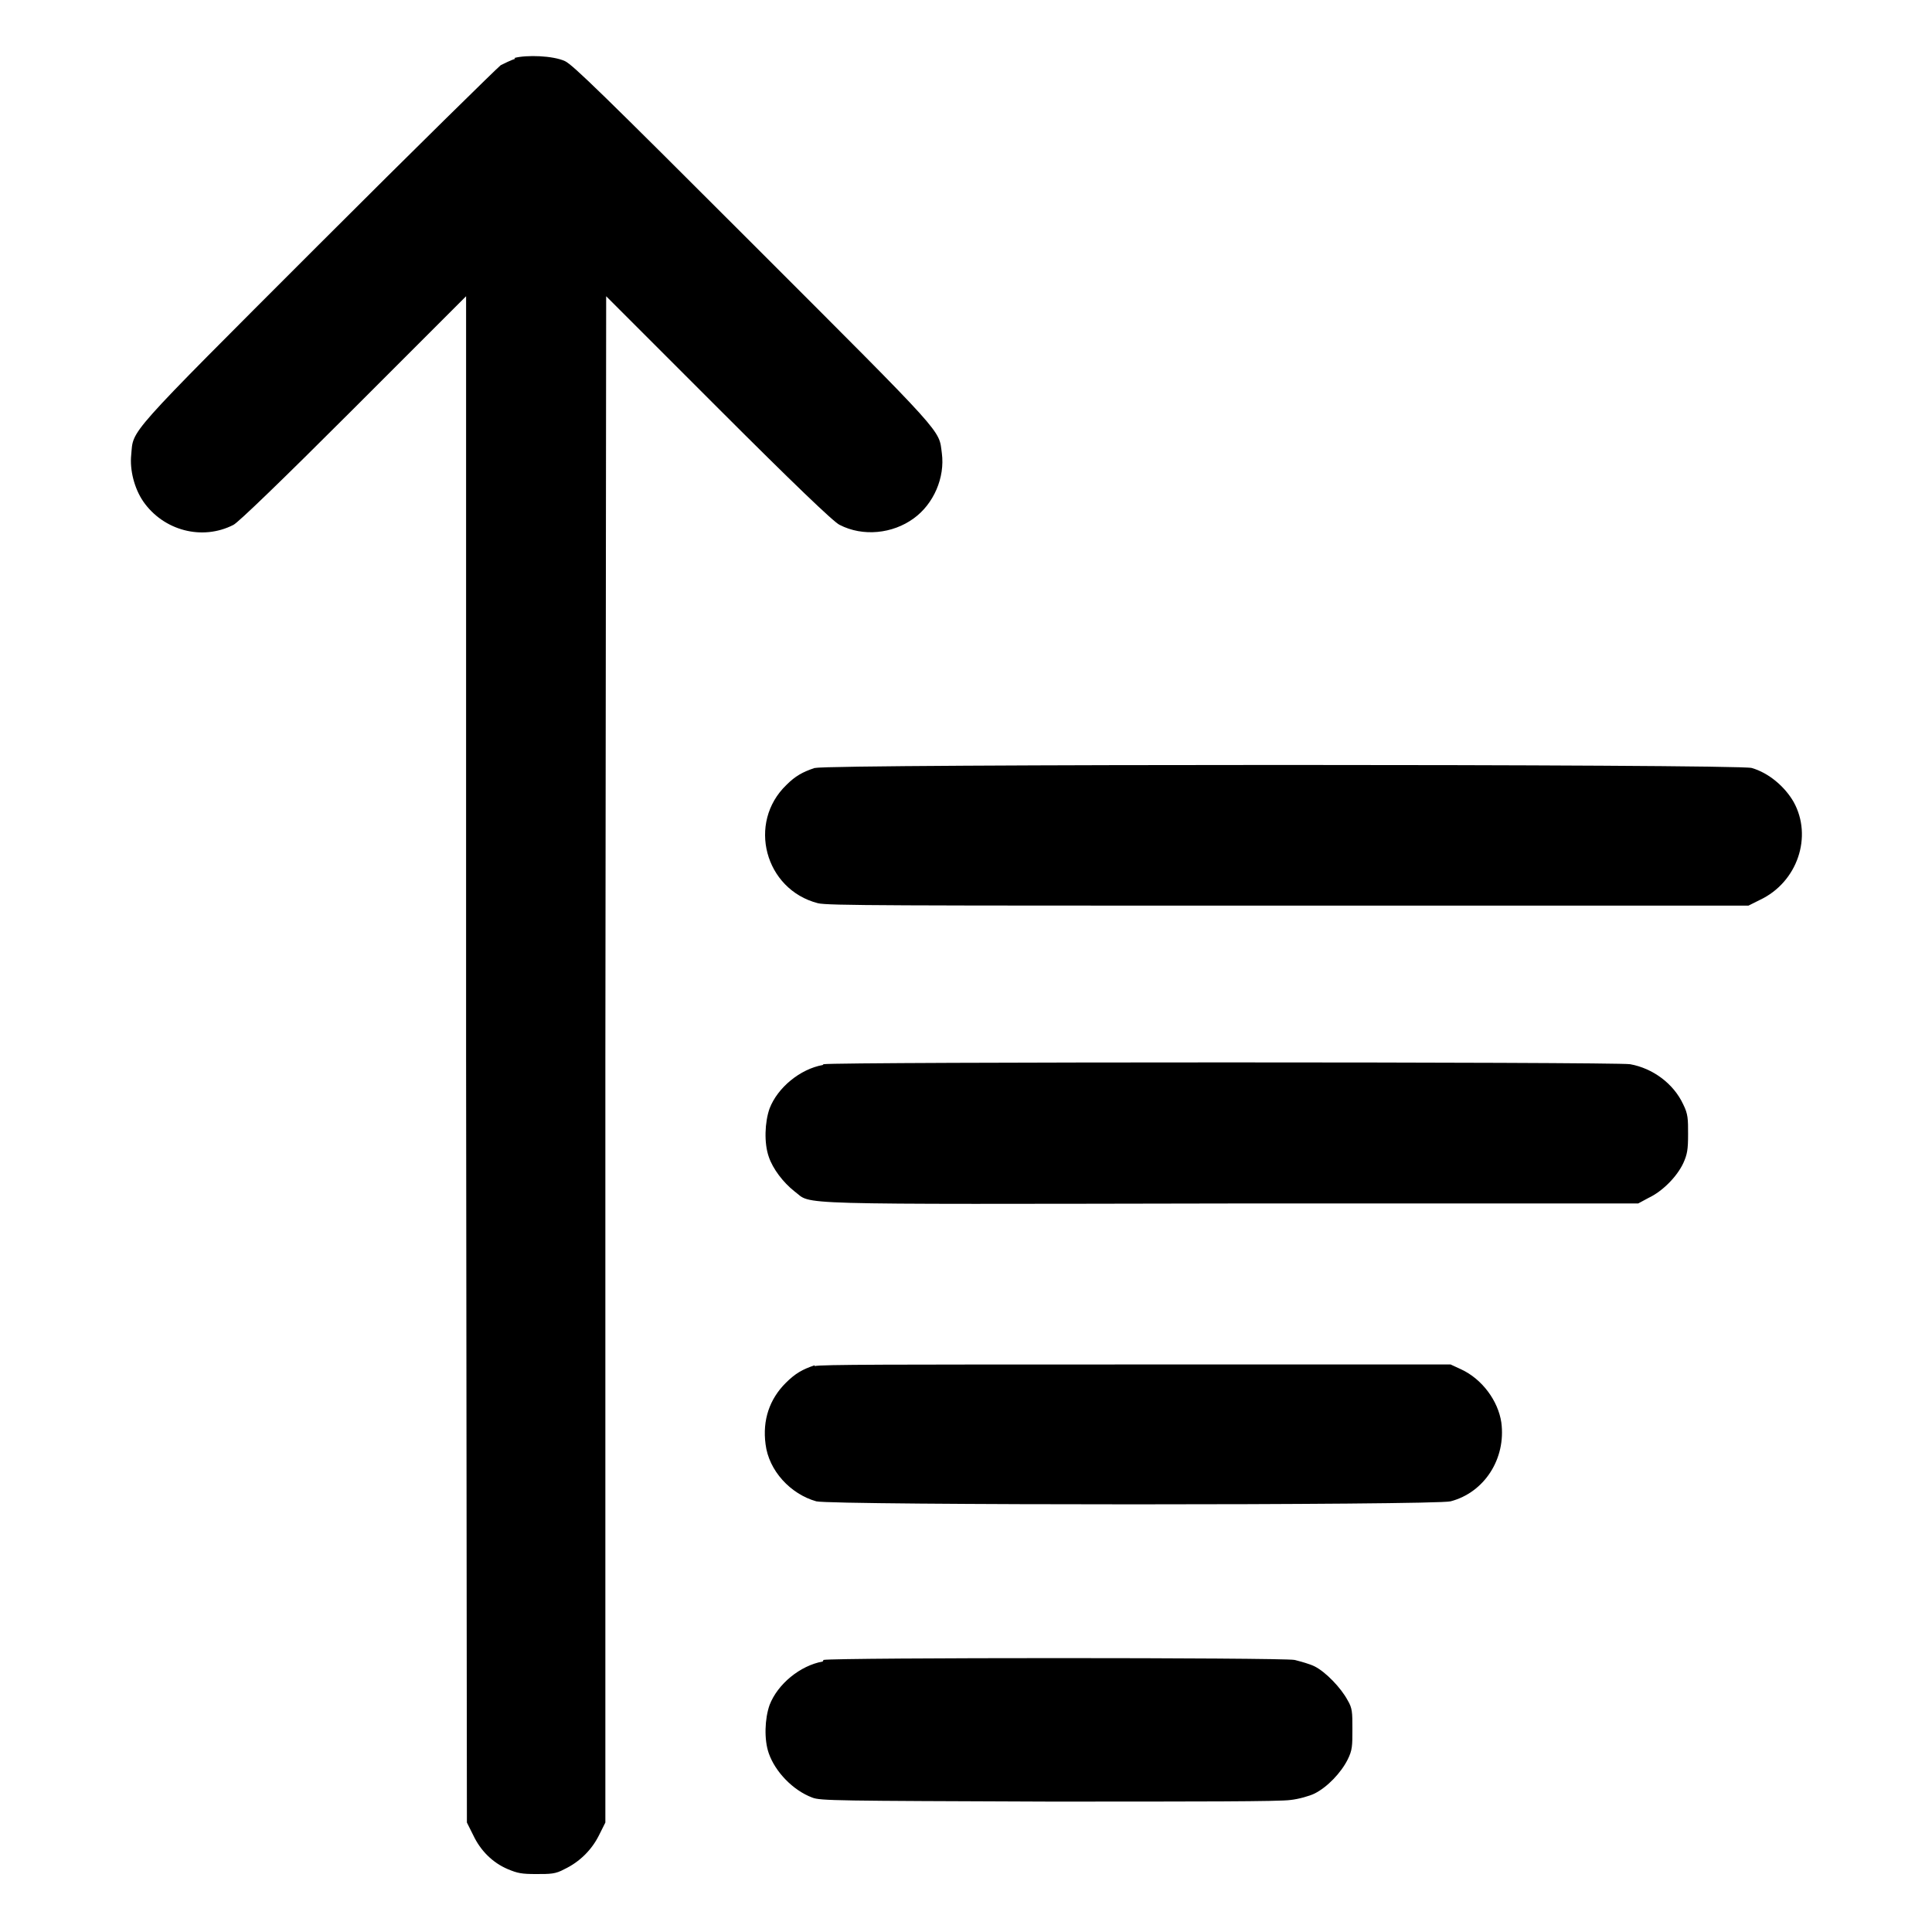 <?xml version="1.0" encoding="UTF-8"?>
<svg id="Lager_1" data-name="Lager 1" xmlns="http://www.w3.org/2000/svg" viewBox="0 0 24 24">
  <path d="M6.4.73c-.06.02-.14.06-.18.08-.04.03-1.07,1.04-2.28,2.25-2.4,2.4-2.28,2.27-2.31,2.59-.02.19.04.42.15.58.25.36.73.49,1.12.29.06-.03.6-.55,1.49-1.44l1.4-1.4v9.48s.01,9.48.01,9.48l.08.16c.09.19.24.34.43.42.12.05.17.06.35.06s.24,0,.35-.06c.19-.09.34-.24.43-.42l.08-.16v-9.48s.01-9.48.01-9.48l1.4,1.4c.9.9,1.43,1.41,1.5,1.44.29.15.66.11.92-.08.25-.18.39-.51.35-.81-.04-.3.07-.18-2.34-2.59-1.88-1.88-2.24-2.23-2.34-2.28-.15-.07-.48-.08-.63-.04M10.12,9.54c-.15.05-.24.1-.35.21-.49.47-.27,1.3.39,1.47.12.03.87.03,5.85.03h5.71s.14-.07.14-.07c.47-.22.66-.79.42-1.22-.11-.19-.31-.36-.52-.42-.16-.05-11.48-.05-11.63,0M10.22,13.23c-.28.05-.56.28-.66.54-.06.17-.07.43-.01.6.05.15.18.32.32.43.23.17-.19.16,5.42.15h5.06s.13-.07.13-.07c.17-.08.35-.26.43-.43.05-.11.06-.17.06-.36s0-.25-.06-.37c-.12-.26-.38-.45-.66-.5-.17-.03-9.86-.03-10.02,0M10.12,16.96c-.15.05-.24.1-.36.22-.2.2-.29.46-.25.76.04.33.31.62.63.71.19.05,7.7.05,7.88,0,.42-.11.69-.53.63-.98-.04-.27-.24-.54-.5-.66l-.13-.06h-3.9c-3.1,0-3.92,0-4,.02M10.22,20.64c-.28.05-.56.28-.66.54-.06.17-.07.43-.01.6.08.23.3.46.54.55.1.04.3.04,2.93.05,1.87,0,2.88,0,3.01-.02.1-.01.24-.05.3-.08.16-.08.33-.26.41-.42.06-.12.06-.17.06-.38s0-.26-.06-.36c-.08-.15-.27-.35-.41-.42-.06-.03-.17-.06-.25-.08-.17-.03-5.68-.03-5.85,0" fill-rule="evenodd"/>
</svg>